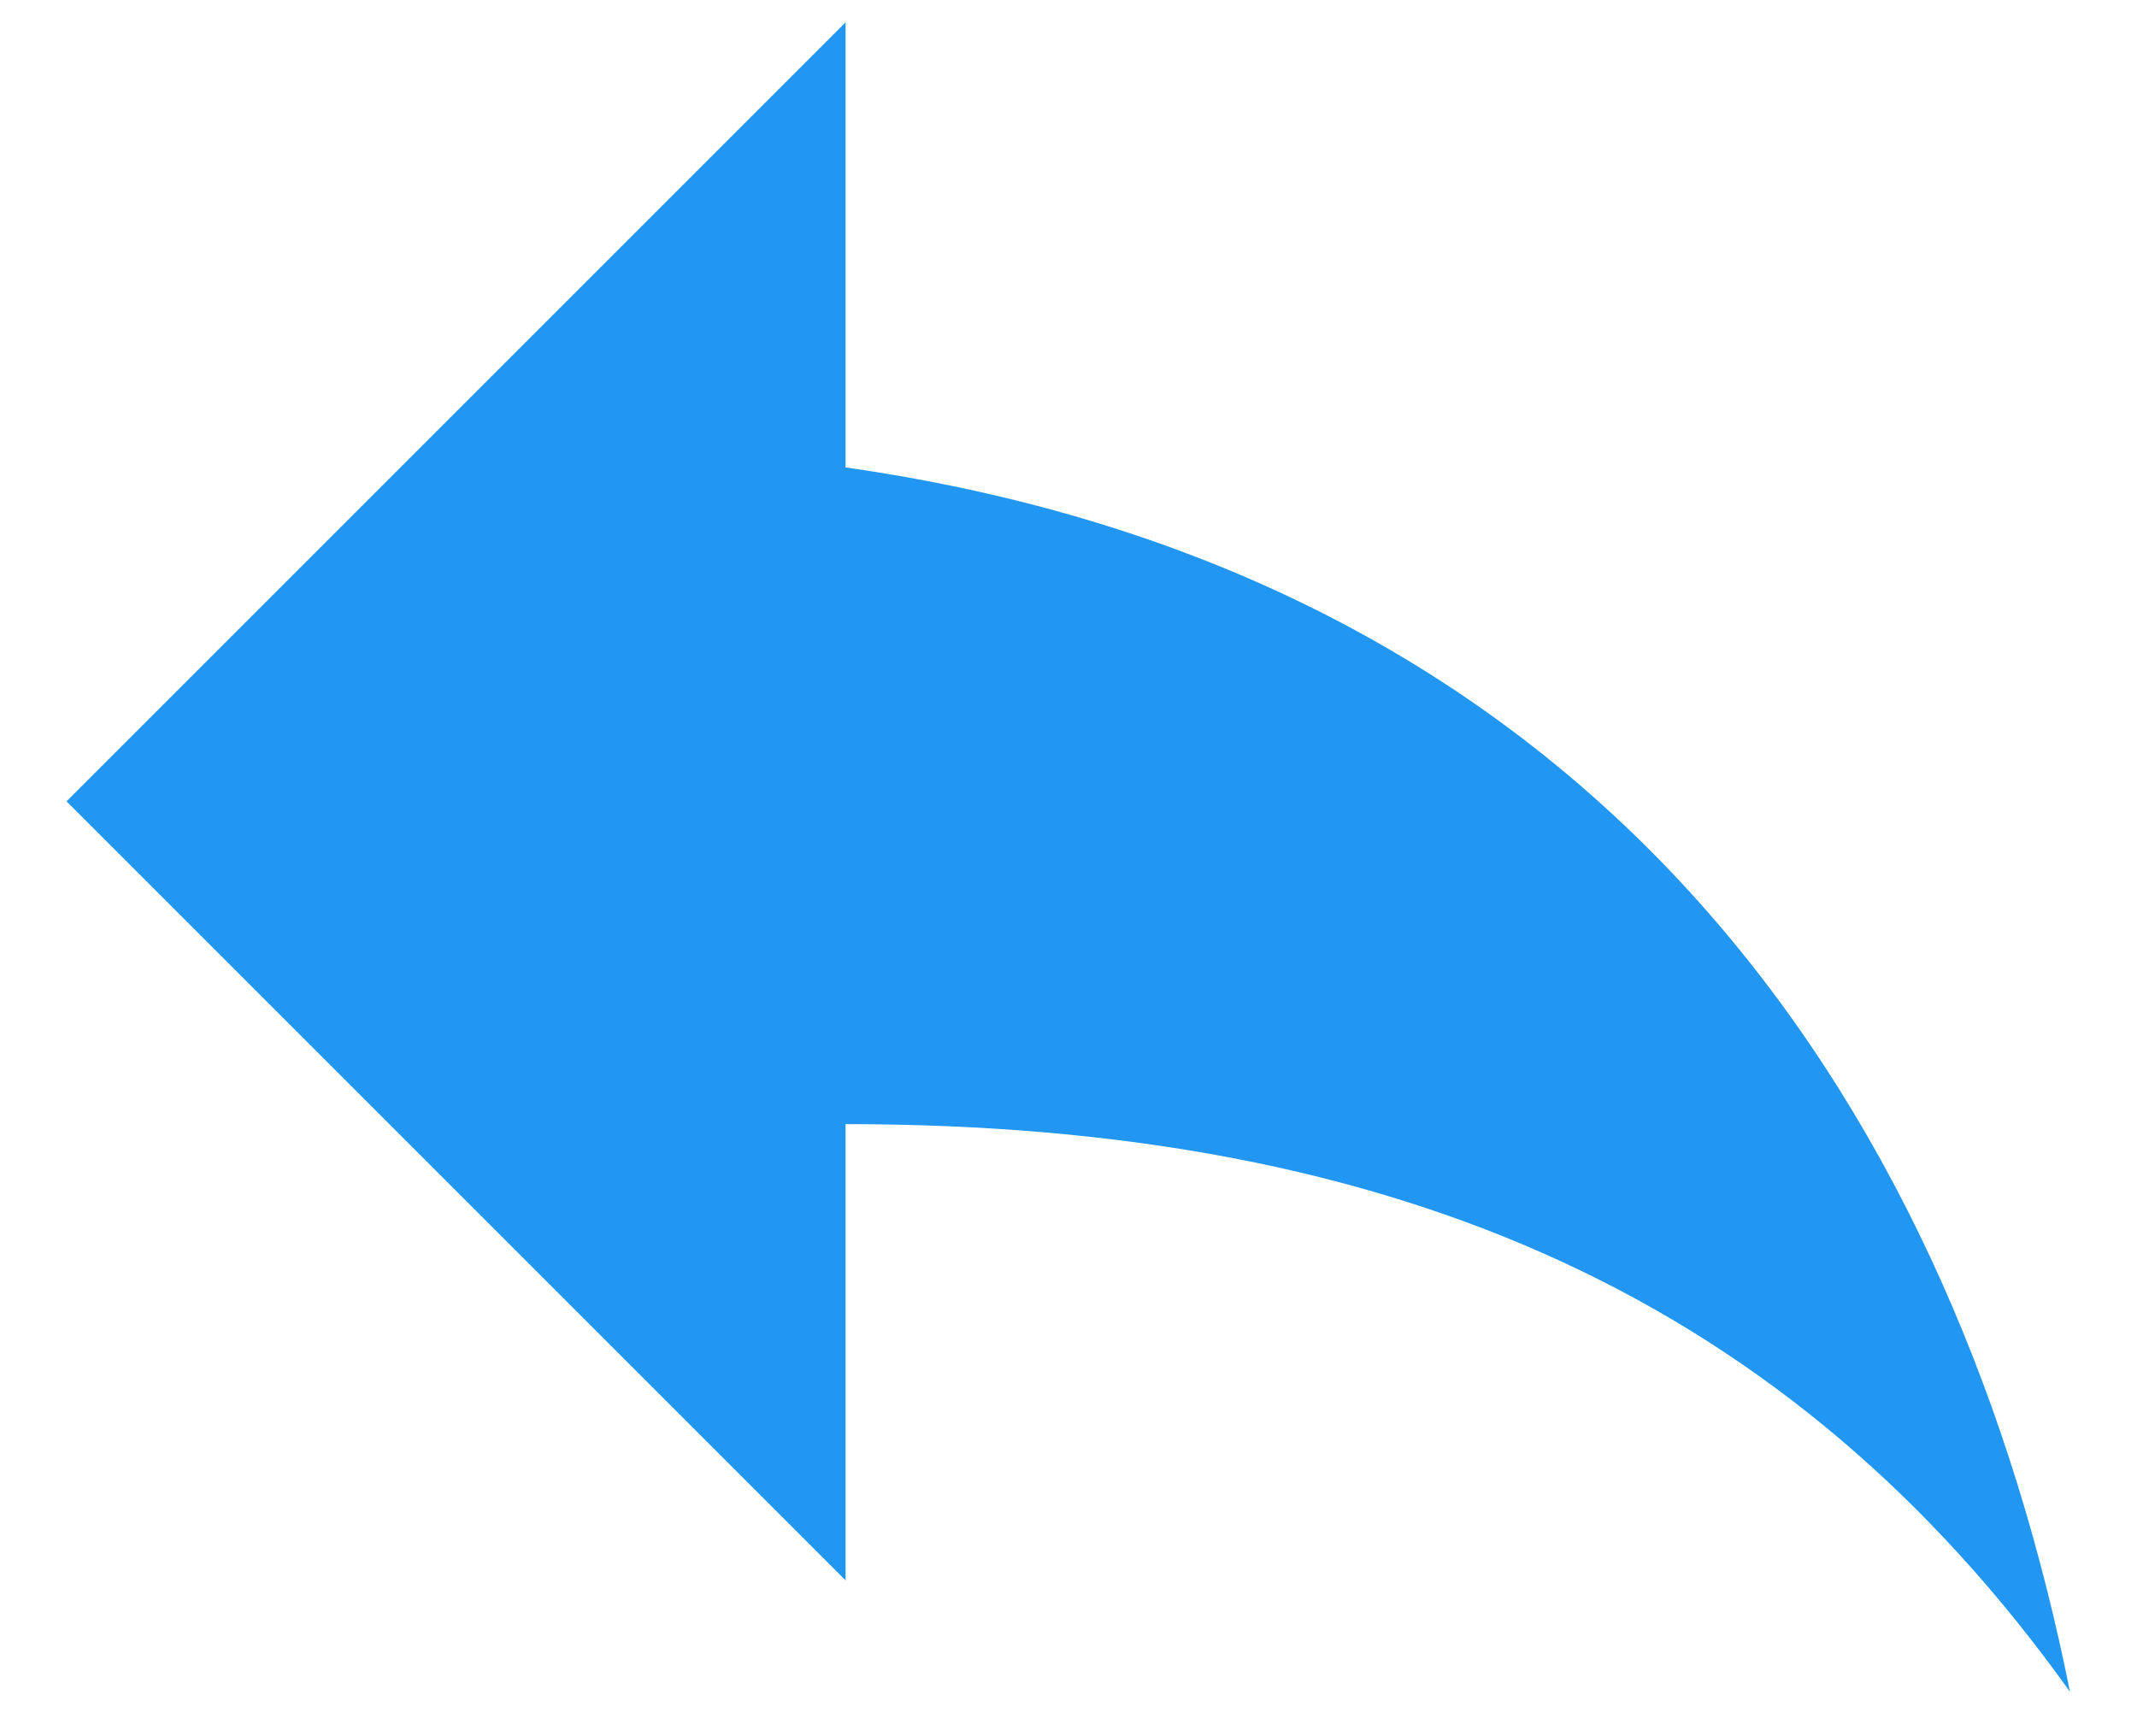 <svg width="16" height="13" viewBox="0 0 16 13" fill="none" xmlns="http://www.w3.org/2000/svg">
<path d="M6.331 3.5V0.167L0.498 6L6.331 11.833V8.417C10.498 8.417 13.415 9.75 15.498 12.667C14.665 8.5 12.165 4.333 6.331 3.5Z" fill="#2196F3"/>
</svg>
